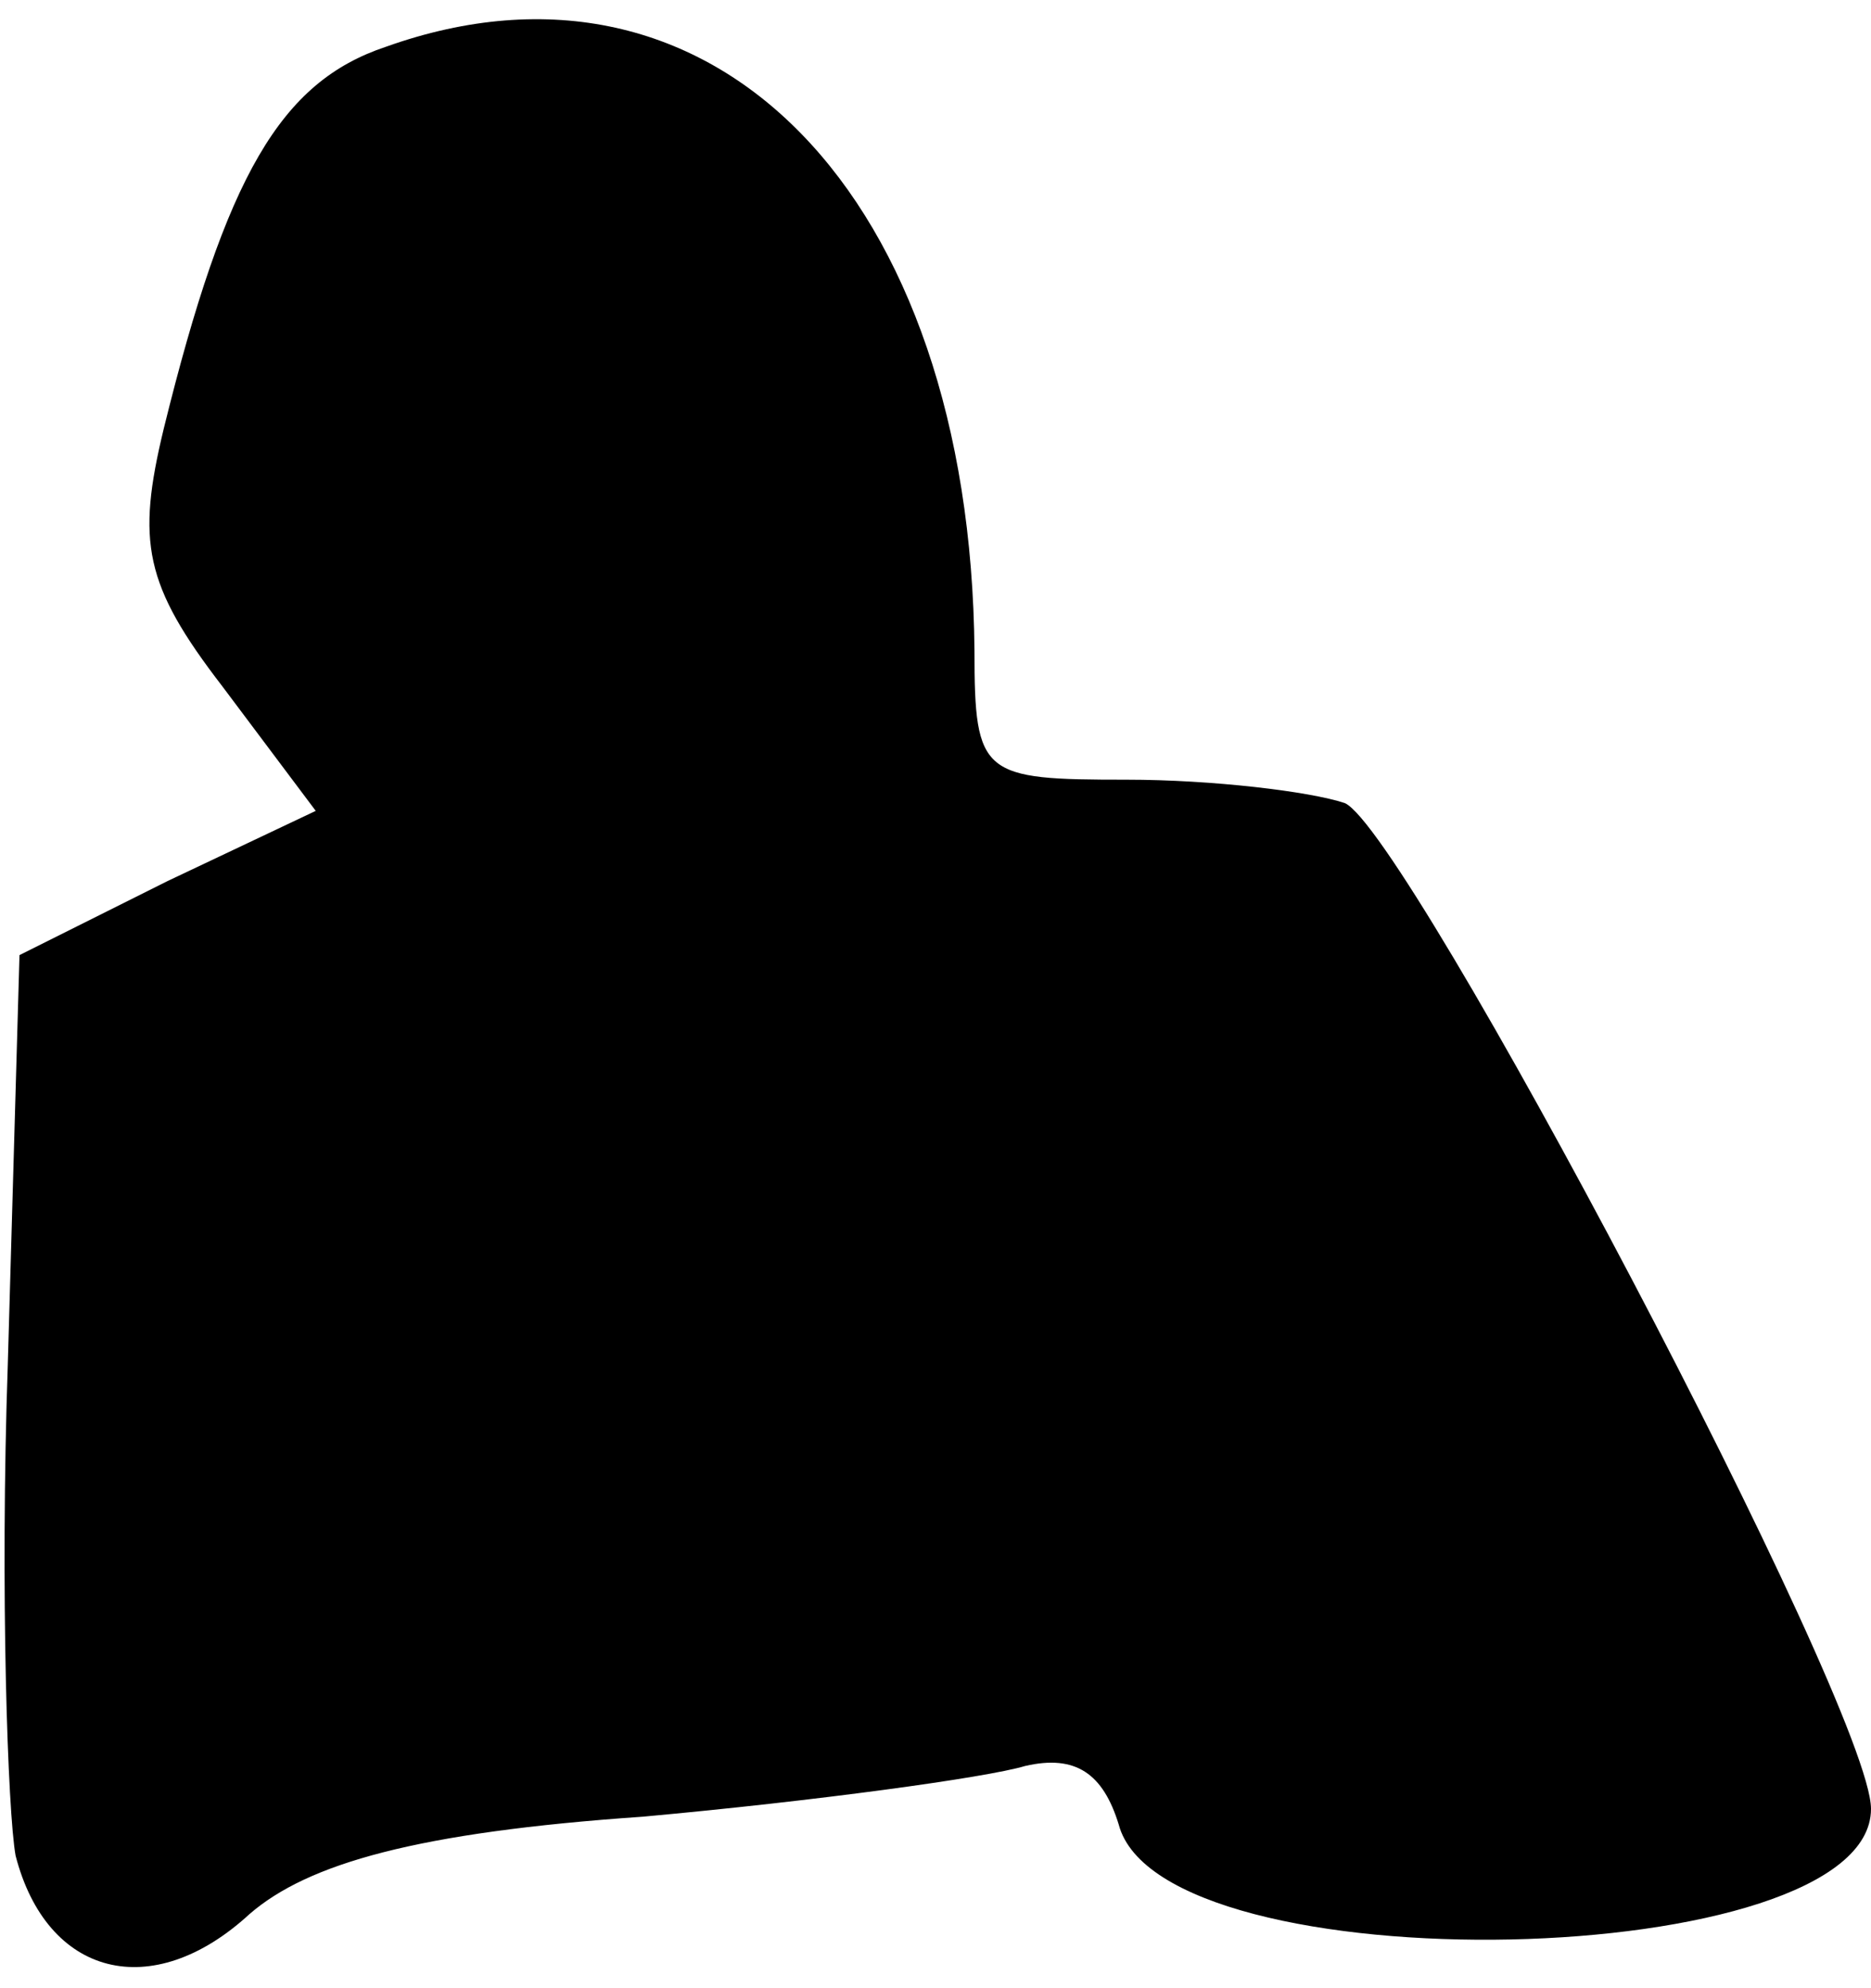 <?xml version="1.0" standalone="no"?>
<!DOCTYPE svg PUBLIC "-//W3C//DTD SVG 20010904//EN"
 "http://www.w3.org/TR/2001/REC-SVG-20010904/DTD/svg10.dtd">
<svg version="1.0" xmlns="http://www.w3.org/2000/svg"
 width="48pt" height="51pt" viewBox="0 0 48 51"
 preserveAspectRatio="xMidYMid meet">
<g transform="translate(0,51) scale(0.1,-0.1)"
fill="#000000" stroke="none">
<path fill="#000000" stroke="none" d="M99 498 c-27 -9 -41 -33 -57 -98 -7
-29 -5 -40 15 -66 l24 -32 -38 -18 -38 -19 -3 -105 c-2 -58 0 -115 2 -126 8
-31 35 -38 60 -15 15 13 43 21 101 25 44 4 88 10 98 13 13 3 20 -2 24 -15 11
-42 193 -38 193 4 0 26 -119 251 -135 258 -9 3 -34 6 -56 6 -37 0 -39 1 -39
33 -1 117 -67 185 -151 155z"/>
</g>
</svg>
